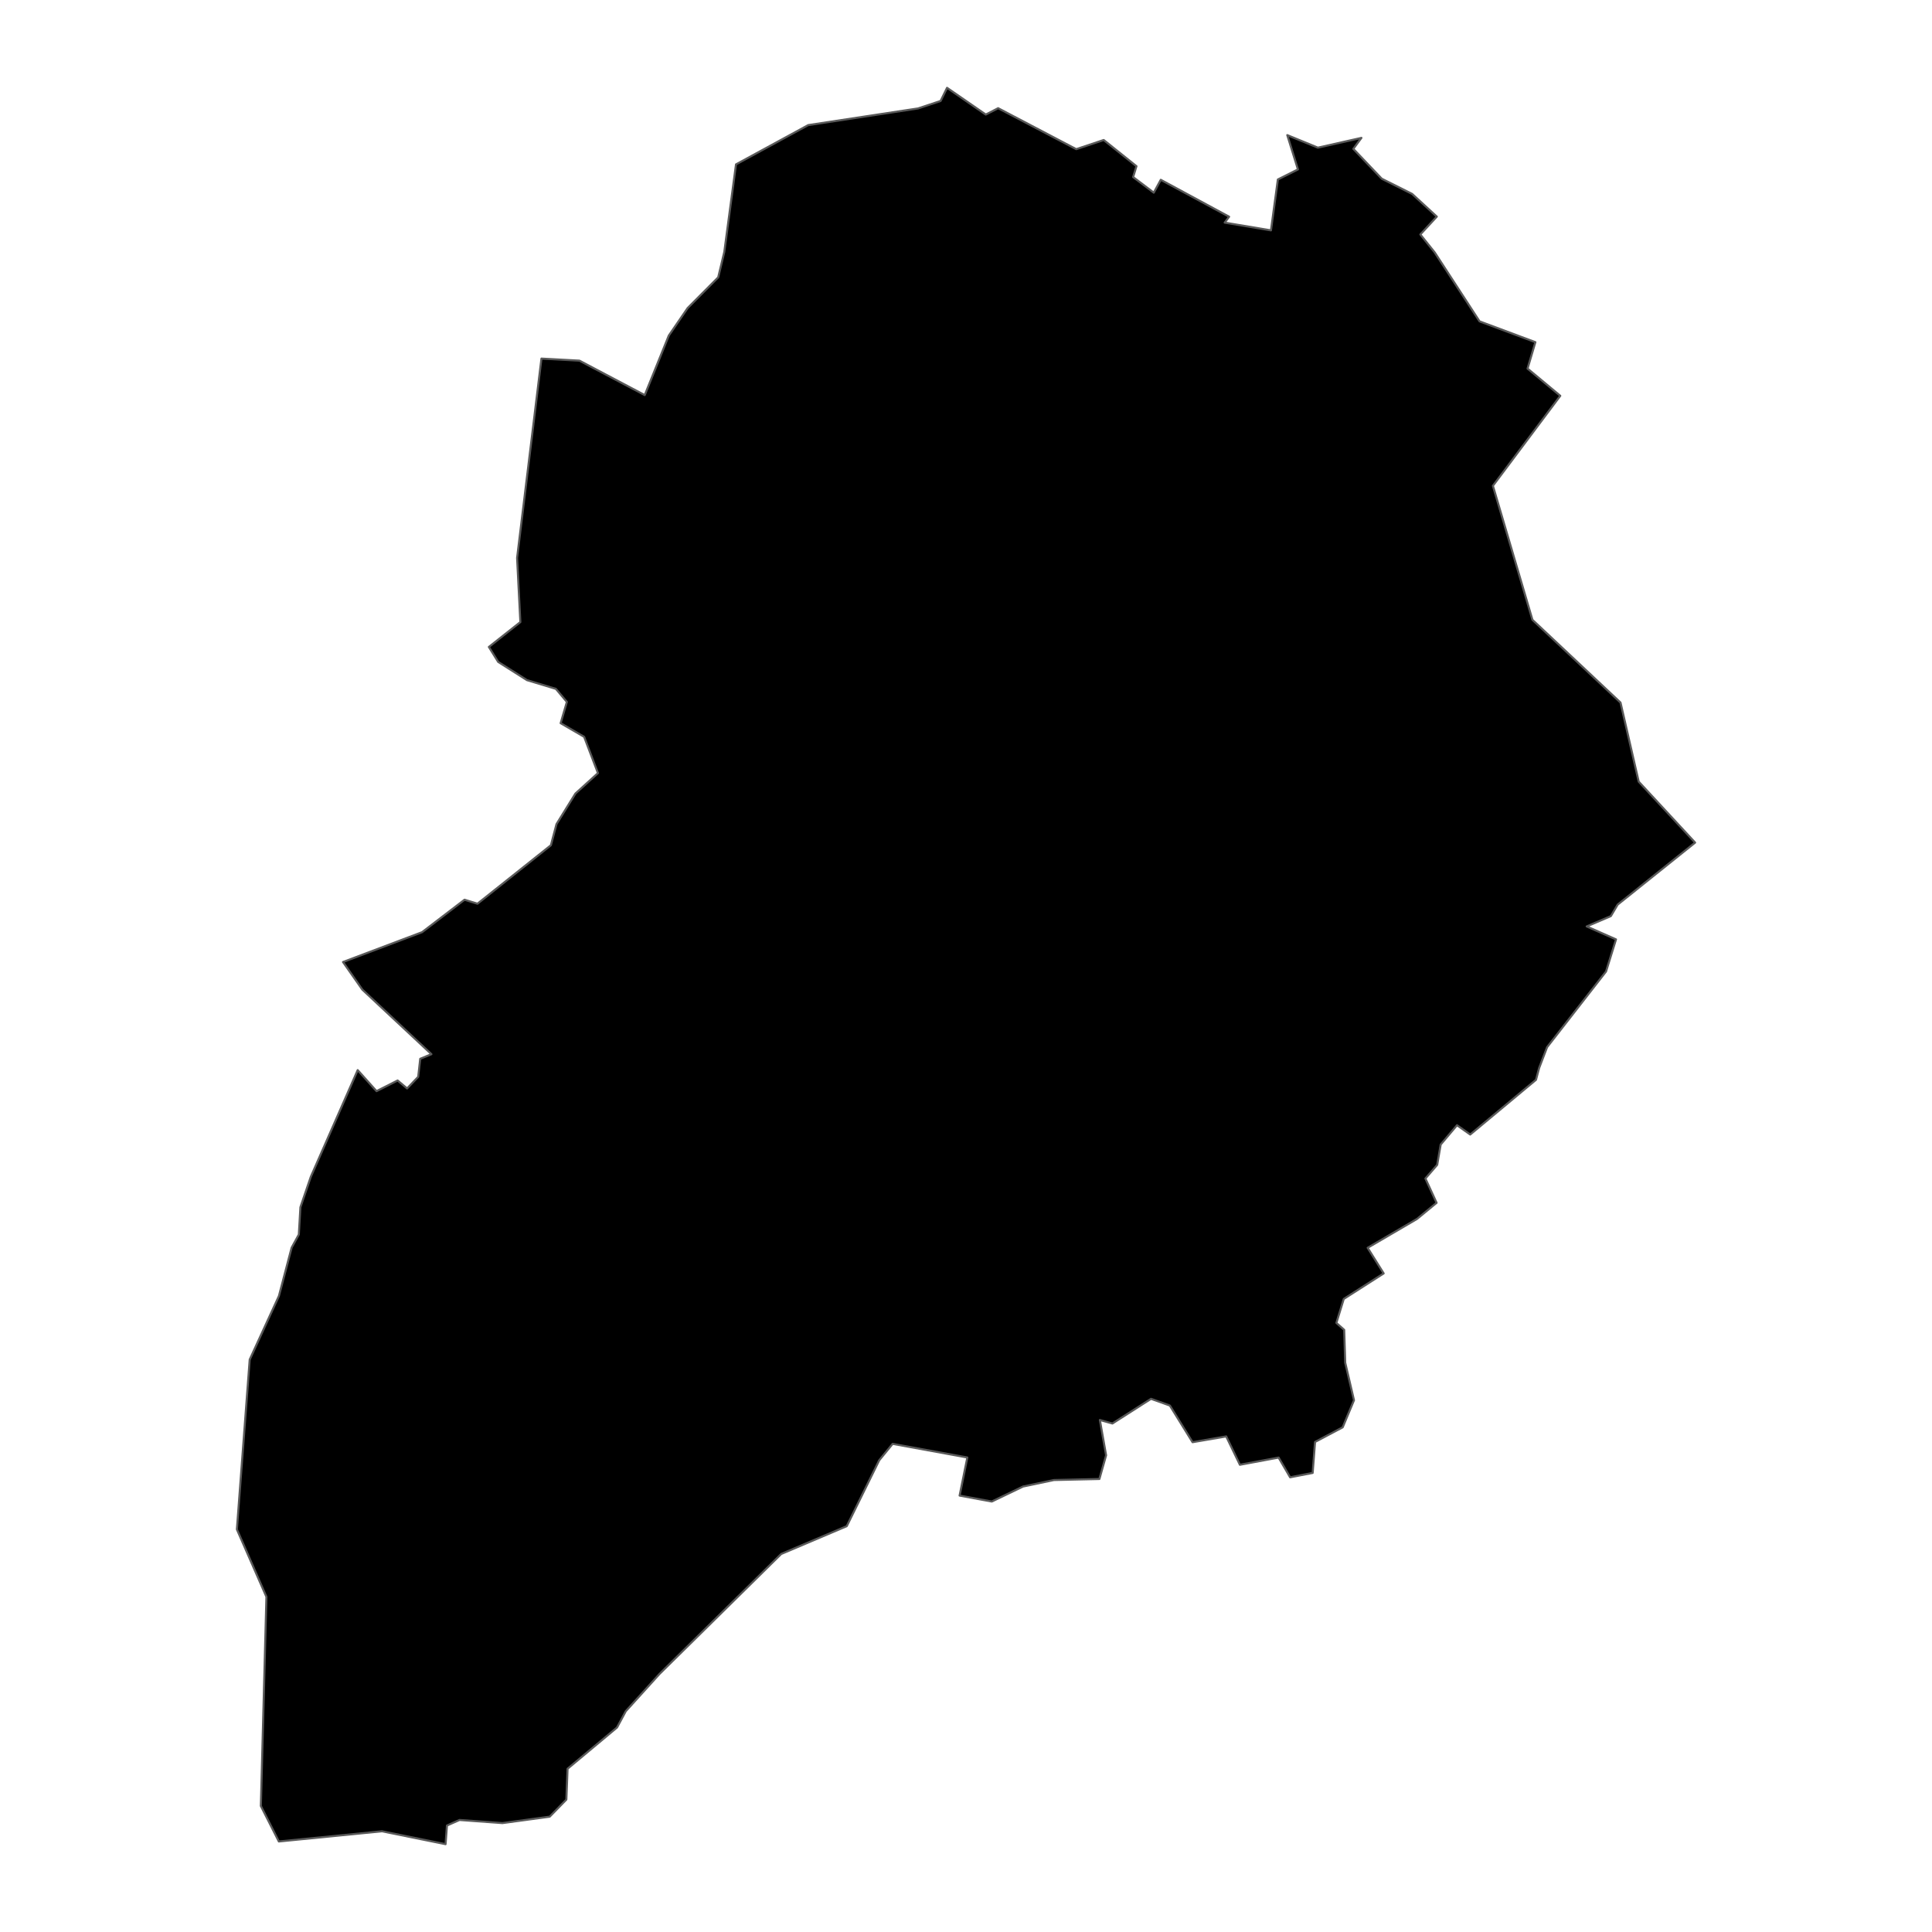 <?xml version='1.0' encoding='UTF-8' ?>
<svg xmlns='http://www.w3.org/2000/svg' xmlns:xlink='http://www.w3.org/1999/xlink' class='svglite' width='1008.00pt' height='1008.00pt' viewBox='0 0 1008.00 1008.00'>
<defs>
  <style type='text/css'><![CDATA[
    .svglite line, .svglite polyline, .svglite polygon, .svglite path, .svglite rect, .svglite circle {
      fill: none;
      stroke: #000000;
      stroke-linecap: round;
      stroke-linejoin: round;
      stroke-miterlimit: 10.00;
    }
    .svglite text {
      white-space: pre;
    }
  ]]></style>
</defs>
<rect width='100%' height='100%' style='stroke: none; fill: none;'/>
<defs>
  <clipPath id='cpMC4wMHwxMDA4LjAwfDAuMDB8MTAwOC4wMA=='>
    <rect x='0.00' y='0.00' width='1008.00' height='1008.00' />
  </clipPath>
</defs>
<g clip-path='url(#cpMC4wMHwxMDA4LjAwfDAuMDB8MTAwOC4wMA==)'>
</g>
<defs>
  <clipPath id='cpODUuNTV8OTIyLjQ1fDAuMDB8MTAwOC4wMA=='>
    <rect x='85.55' y='0.00' width='836.90' height='1008.00' />
  </clipPath>
</defs>
<g clip-path='url(#cpODUuNTV8OTIyLjQ1fDAuMDB8MTAwOC4wMA==)'>
<path d='M 494.11 45.82 L 514.32 59.77 L 520.77 56.45 L 561.52 77.82 L 575.84 73.04 L 592.94 86.71 L 591.20 92.38 L 601.97 100.52 L 605.62 93.81 L 641.28 113.07 L 638.95 116.15 L 663.11 120.19 L 666.71 93.64 L 677.18 88.39 L 671.62 70.49 L 687.59 77.04 L 710.31 71.93 L 706.09 77.68 L 720.91 93.24 L 736.77 101.18 L 749.65 113.02 L 741.04 122.33 L 748.53 131.69 L 771.94 167.66 L 801.07 178.52 L 796.98 192.30 L 814.06 206.51 L 778.91 253.46 L 799.54 323.39 L 845.49 366.56 L 854.98 407.82 L 884.41 439.62 L 844.00 471.98 L 840.44 477.97 L 827.83 483.36 L 843.14 490.11 L 837.93 506.88 L 807.18 546.36 L 803.04 557.18 L 801.39 563.38 L 767.07 591.93 L 760.18 587.07 L 751.66 597.16 L 749.84 607.75 L 743.69 614.87 L 749.53 627.56 L 739.29 635.99 L 713.55 651.03 L 721.92 664.39 L 701.09 677.71 L 697.24 690.22 L 701.32 693.84 L 701.85 710.97 L 706.43 730.55 L 700.54 744.69 L 686.11 752.32 L 684.87 768.49 L 673.10 770.76 L 667.10 760.47 L 646.90 764.23 L 639.76 749.43 L 622.20 752.45 L 610.36 733.33 L 600.54 729.82 L 580.39 742.70 L 573.84 740.86 L 577.10 759.28 L 573.60 771.65 L 549.88 772.19 L 533.75 775.59 L 517.46 783.41 L 500.66 780.31 L 504.70 760.43 L 465.72 753.32 L 458.72 761.89 L 441.78 796.27 L 407.58 810.77 L 344.07 873.39 L 326.50 892.80 L 321.93 901.30 L 296.12 922.82 L 295.49 938.92 L 286.80 947.83 L 262.13 951.18 L 239.75 949.55 L 233.20 952.45 L 232.47 962.18 L 199.26 955.45 L 145.48 960.77 L 136.10 942.25 L 139.00 833.14 L 123.59 797.93 L 130.28 709.34 L 145.52 676.16 L 152.16 650.93 L 155.91 644.10 L 156.73 629.86 L 162.16 613.97 L 186.62 558.32 L 196.45 569.29 L 207.45 563.73 L 212.39 567.88 L 218.19 561.83 L 219.25 552.41 L 225.09 550.01 L 189.03 516.31 L 178.96 501.92 L 220.22 486.35 L 242.36 469.42 L 249.12 471.50 L 287.42 441.00 L 290.34 429.98 L 300.21 414.03 L 311.97 403.36 L 304.76 384.43 L 292.51 377.32 L 295.75 366.22 L 290.03 359.41 L 274.95 354.86 L 259.92 345.35 L 255.06 337.54 L 271.49 324.56 L 269.78 291.09 L 282.49 187.09 L 302.32 188.16 L 336.38 206.13 L 348.94 175.07 L 358.78 160.71 L 374.72 144.69 L 377.89 131.44 L 384.00 85.76 L 421.67 65.27 L 479.00 56.57 L 490.74 52.68 L 494.11 45.82 Z' style='fill-rule: evenodd; fill: #000000; stroke-width: 1.07; stroke: #595959; stroke-linecap: butt;' />
</g>
<g clip-path='url(#cpMC4wMHwxMDA4LjAwfDAuMDB8MTAwOC4wMA==)'>
</g>
</svg>

